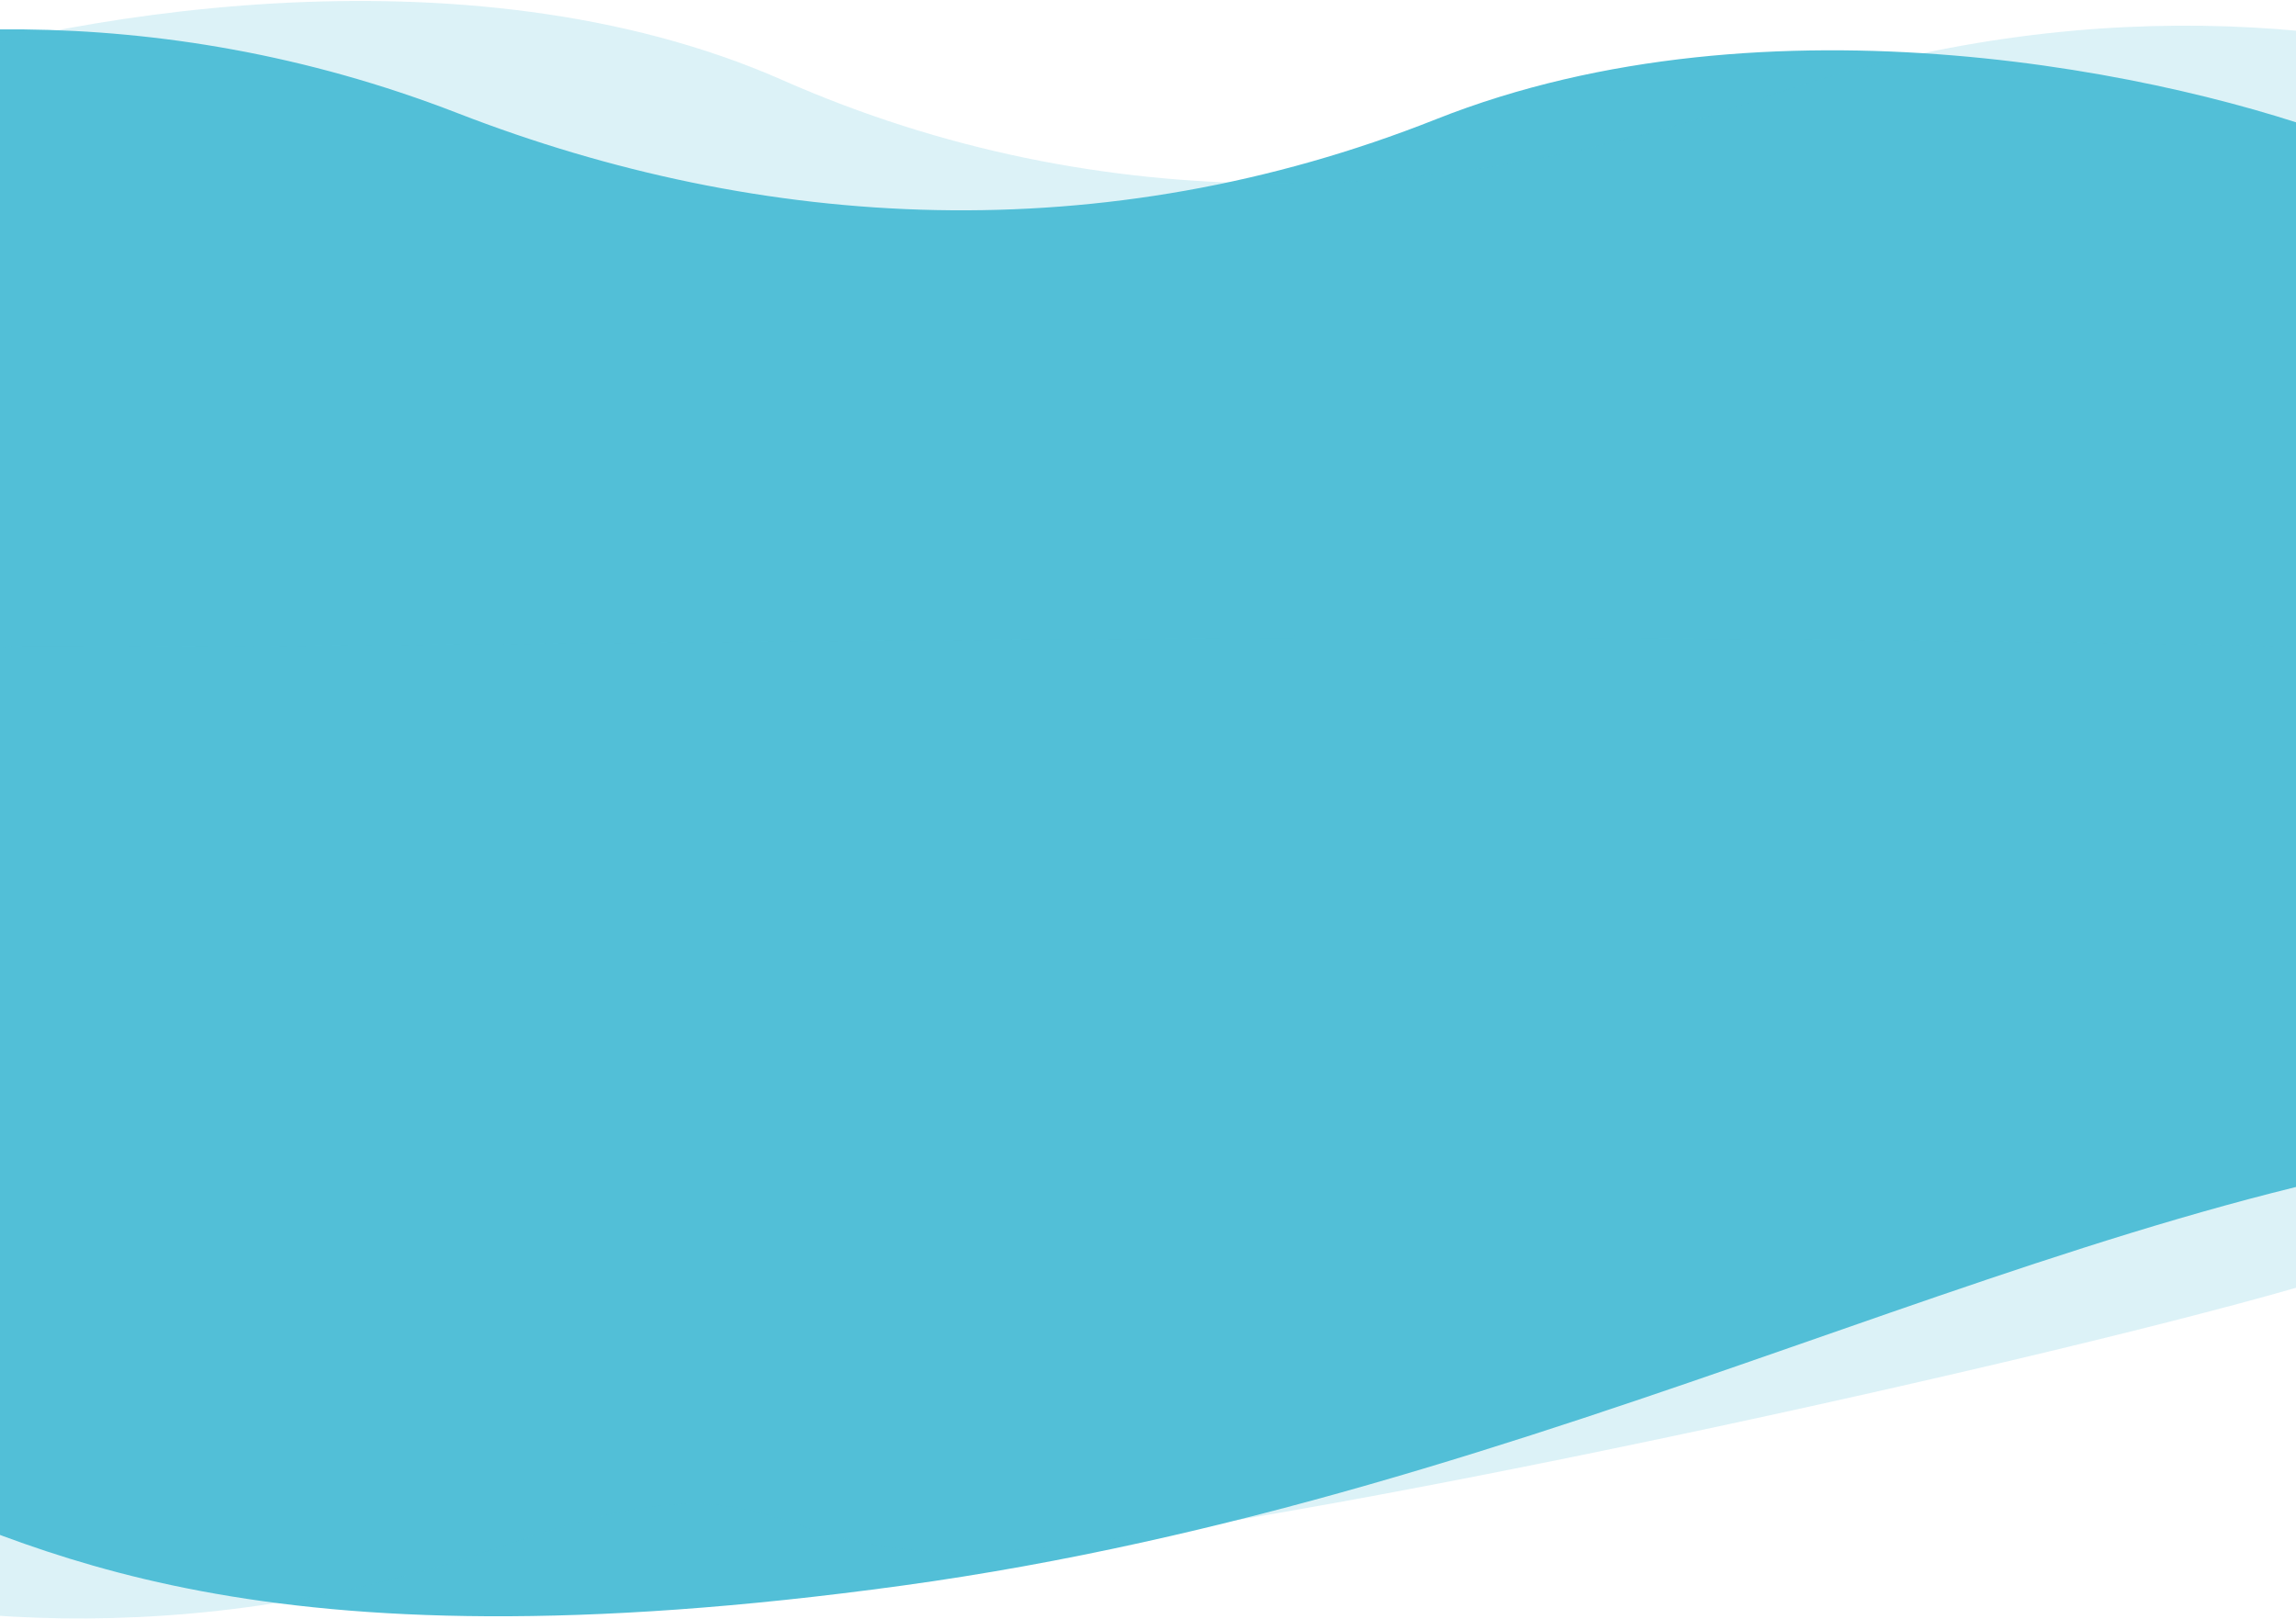 <?xml version="1.0" encoding="UTF-8"?>
<svg width="1920px" height="1354px" viewBox="0 0 1920 1354" version="1.1" xmlns="http://www.w3.org/2000/svg" xmlns:xlink="http://www.w3.org/1999/xlink">
    <!-- Generator: sketchtool 52.4 (67378) - http://www.bohemiancoding.com/sketch -->
    <title>0F7B6BE4-E3DF-4C4E-87C8-3D5C335BF59C</title>
    <desc>Created with sketchtool.</desc>
    <g id="tutors" stroke="none" stroke-width="1" fill="none" fill-rule="evenodd">
        <g id="Tutors_landpage_mockup" transform="translate(0, -2254)" fill-rule="nonzero">
            <g id="Group-6" transform="translate(-281, 2254)">
                <g id="STB-bg">
                    <path d="M2247.77,760.256 C2100.564,817.415 1760.484,889.861 1481.912,779.309 C1203.34,668.757 918.226,685.535 663.637,784.391 C409.049,883.247 167.929,862.074 11.008,815.023 C-27.529,803.468 37.753,546.749 206.852,44.868 L2293.824,24.532 C2328.546,489.611 2313.195,734.852 2247.77,760.256 Z" id="Path-2" fill="#52BFD7" transform="translate(1156.081, 439.506) scale(-1, 1) rotate(-540) translate(-1156.081, -439.506) "></path>
                    <path d="M168.587,862.986 C66.41,827.365 -217.073,595.118 484.898,76.688 C1336.516,55.848 1905.398,-94.061 2160.287,95.753 C2239.601,154.818 2432.352,853.637 2408.372,861.698 C2256.809,912.645 2018.327,939.841 1753.257,847.432 C1488.187,755.023 1201.616,745.397 935.513,862.846 C669.411,980.295 321.853,916.418 168.587,862.986 Z" id="Path-2-Copy" fill-opacity="0.2" fill="#52C0D8" transform="translate(1217.741, 464.949) scale(-1, 1) rotate(-540) translate(-1217.741, -464.949) "></path>
                    <path d="M2378.834,1236 C2231.628,1293.159 2052.252,1401.182 1505.1,1326 C957.949,1250.818 532.01,994 132.01,956 C80.655,951.121 133.94,812.74 291.862,540.856 L2378.834,520.52 C2444.259,972.103 2444.259,1210.596 2378.834,1236 Z" id="Path-2" fill="#52BFD7" transform="translate(1270.505, 936.116) scale(-1, 1) rotate(-360) translate(-1270.505, -936.116) "></path>
                    <path d="M453.916,1059 C351.739,1023.379 -350.142,1062.354 351.829,543.925 C1203.446,523.084 1957.133,541.525 2417.203,540.856 C2609.809,540.576 2689.268,1298.74 2665.289,1306.801 C2513.726,1357.748 2275.244,1384.944 2010.174,1292.535 C1745.104,1200.126 1817.937,1324.535 1542.916,1292.535 C1267.896,1260.535 607.182,1112.432 453.916,1059 Z" id="Path-2-Copy" fill-opacity="0.2" fill="#52C0D8" transform="translate(1356.458, 943.75) scale(-1, 1) rotate(-360) translate(-1356.458, -943.75) "></path>
                </g>
            </g>
        </g>
    </g>
</svg>